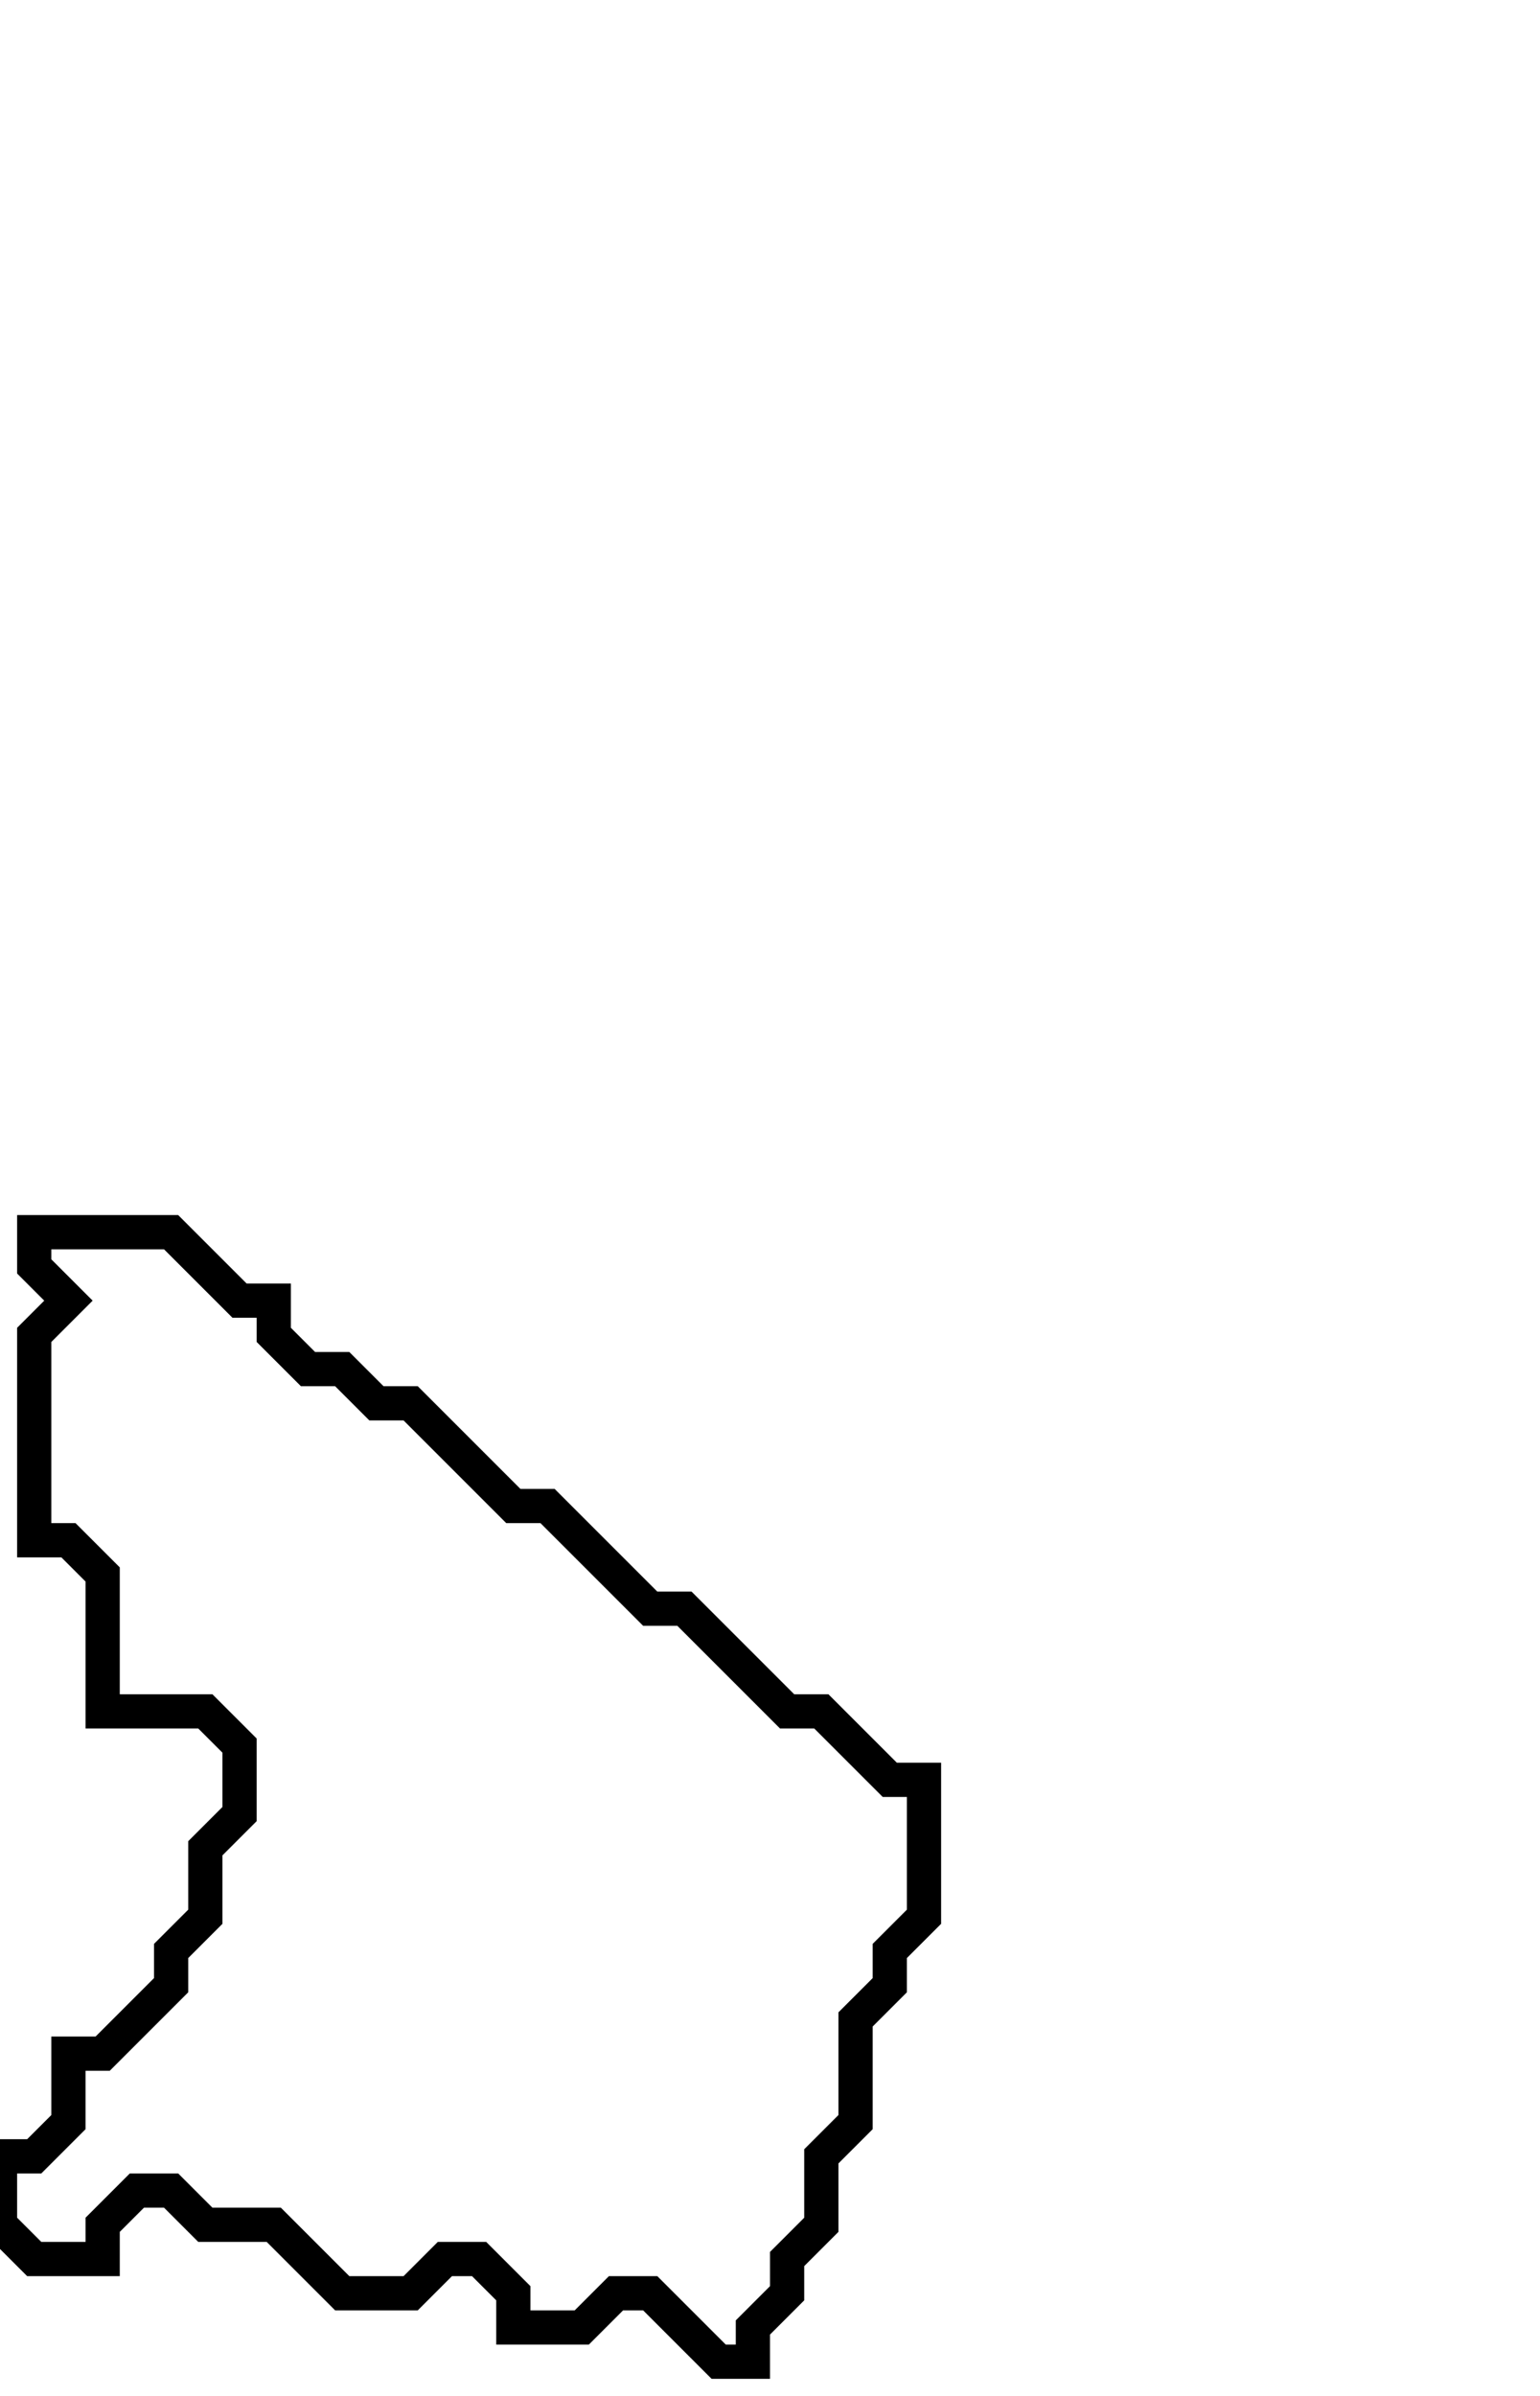 <svg xmlns="http://www.w3.org/2000/svg" width="45" height="70">
  <path d="M 1,36 L 1,37 L 2,38 L 1,39 L 1,45 L 2,45 L 3,46 L 3,50 L 6,50 L 7,51 L 7,53 L 6,54 L 6,56 L 5,57 L 5,58 L 3,60 L 2,60 L 2,62 L 1,63 L 0,63 L 0,65 L 1,66 L 3,66 L 3,65 L 4,64 L 5,64 L 6,65 L 8,65 L 10,67 L 12,67 L 13,66 L 14,66 L 15,67 L 15,68 L 17,68 L 18,67 L 19,67 L 21,69 L 22,69 L 22,68 L 23,67 L 23,66 L 24,65 L 24,63 L 25,62 L 25,59 L 26,58 L 26,57 L 27,56 L 27,52 L 26,52 L 24,50 L 23,50 L 20,47 L 19,47 L 16,44 L 15,44 L 12,41 L 11,41 L 10,40 L 9,40 L 8,39 L 8,38 L 7,38 L 5,36 Z" fill="none" stroke="black" stroke-width="1"/>
</svg>